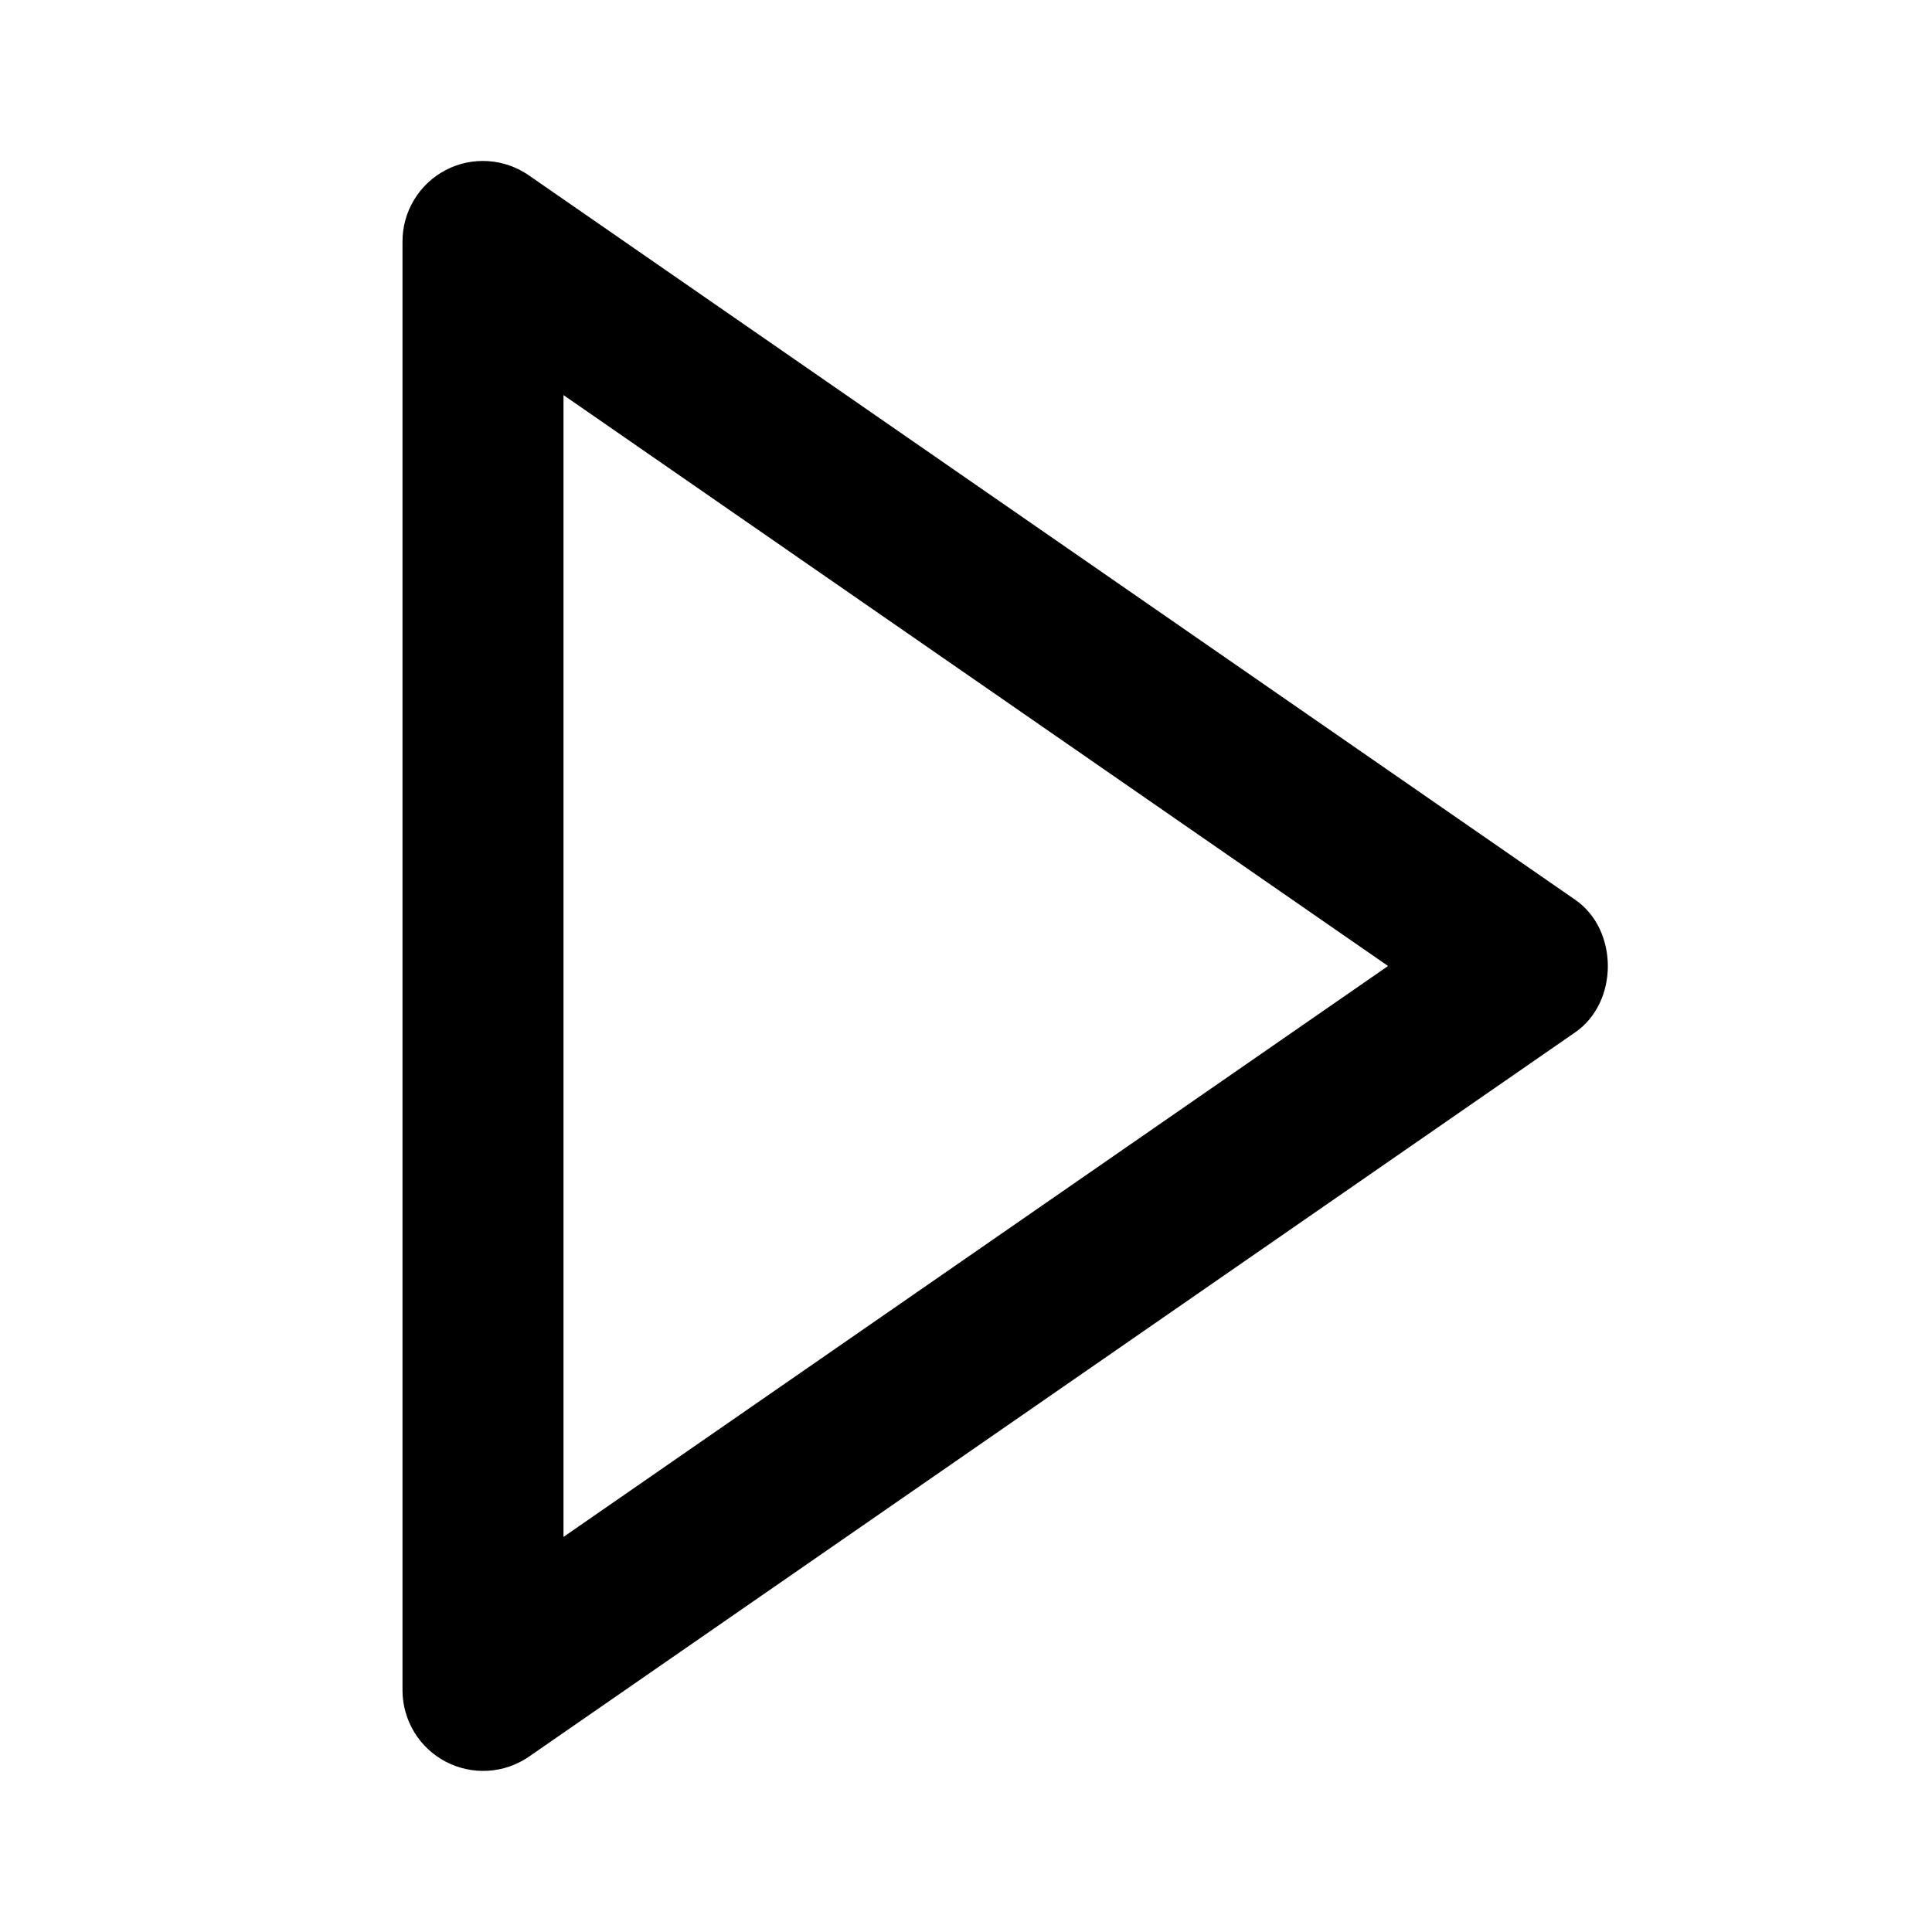 <svg width="48" height="48" viewBox="0 0 48 48" fill="none" xmlns="http://www.w3.org/2000/svg">
<path d="M10 6L10 42C10.001 42.364 10.102 42.722 10.291 43.033C10.48 43.345 10.75 43.599 11.073 43.768C11.396 43.938 11.759 44.016 12.123 43.994C12.486 43.973 12.838 43.852 13.138 43.646L39.138 25.646C40.216 24.9 40.216 23.104 39.138 22.356L13.138 4.356C12.838 4.148 12.487 4.025 12.122 4.003C11.758 3.98 11.394 4.057 11.071 4.227C10.747 4.396 10.476 4.651 10.288 4.964C10.099 5.276 9.999 5.635 10 6ZM34.486 24L14 38.184L14 9.816L34.486 24Z" fill="black"/>
</svg>
